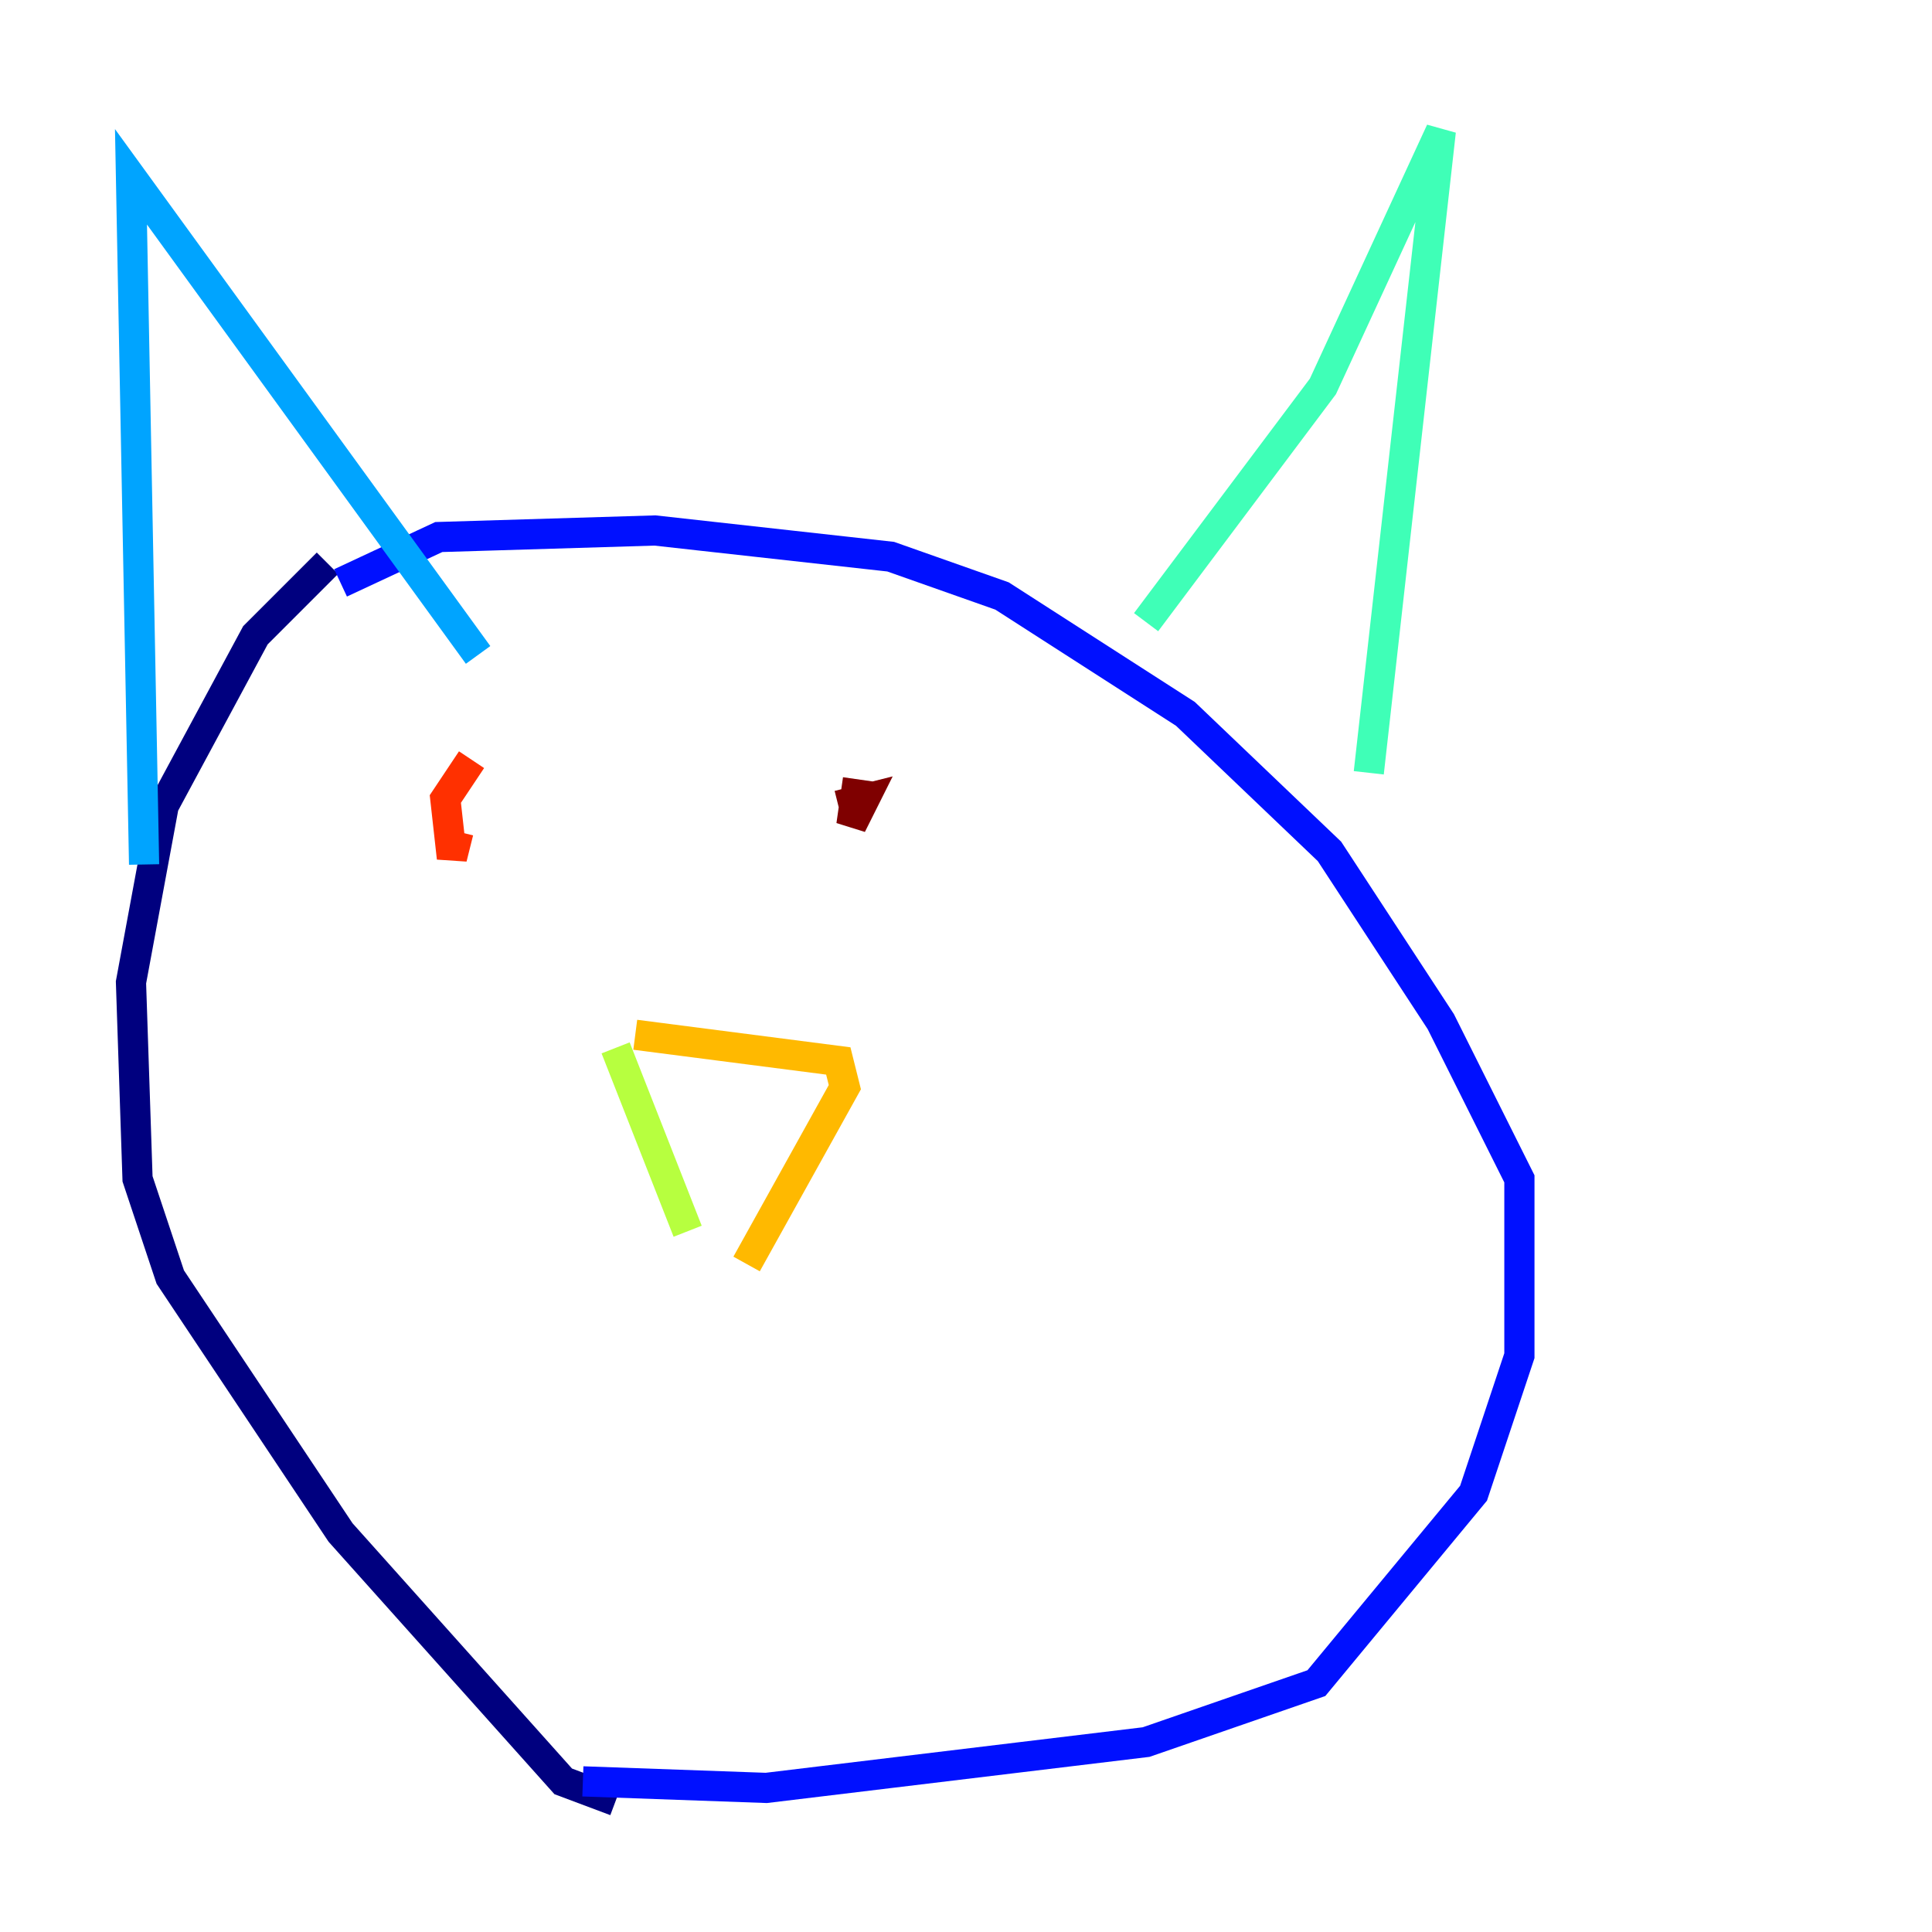 <?xml version="1.0" encoding="utf-8" ?>
<svg baseProfile="tiny" height="128" version="1.2" viewBox="0,0,128,128" width="128" xmlns="http://www.w3.org/2000/svg" xmlns:ev="http://www.w3.org/2001/xml-events" xmlns:xlink="http://www.w3.org/1999/xlink"><defs /><polyline fill="none" points="21.695,37.315 16.922,42.088 10.848,53.37 8.678,65.085 9.112,78.102 11.281,84.61 22.563,101.532 37.315,118.02 40.786,119.322" stroke="#00007f" stroke-width="2" /><polyline fill="none" points="38.617,118.02 50.766,118.454 75.932,115.417 87.214,111.512 97.627,98.929 100.664,89.817 100.664,78.102 95.458,67.688 88.081,56.407 78.536,47.295 66.386,39.485 59.01,36.881 43.39,35.146 29.071,35.58 22.563,38.617" stroke="#0010ff" stroke-width="2" /><polyline fill="none" points="9.546,57.275 8.678,11.715 31.675,43.39" stroke="#00a4ff" stroke-width="2" /><polyline fill="none" points="75.932,41.22 87.647,25.6 95.458,8.678 90.685,51.2" stroke="#3fffb7" stroke-width="2" /><polyline fill="none" points="40.786,69.424 45.559,81.573" stroke="#b7ff3f" stroke-width="2" /><polyline fill="none" points="42.088,68.556 55.539,70.291 55.973,72.027 49.464,83.742" stroke="#ffb900" stroke-width="2" /><polyline fill="none" points="31.241,50.332 29.505,52.936 29.939,56.841 30.373,55.105" stroke="#ff3000" stroke-width="2" /><polyline fill="none" points="56.841,51.634 56.407,54.671 57.275,52.936 55.539,53.37" stroke="#7f0000" stroke-width="2" /></svg>